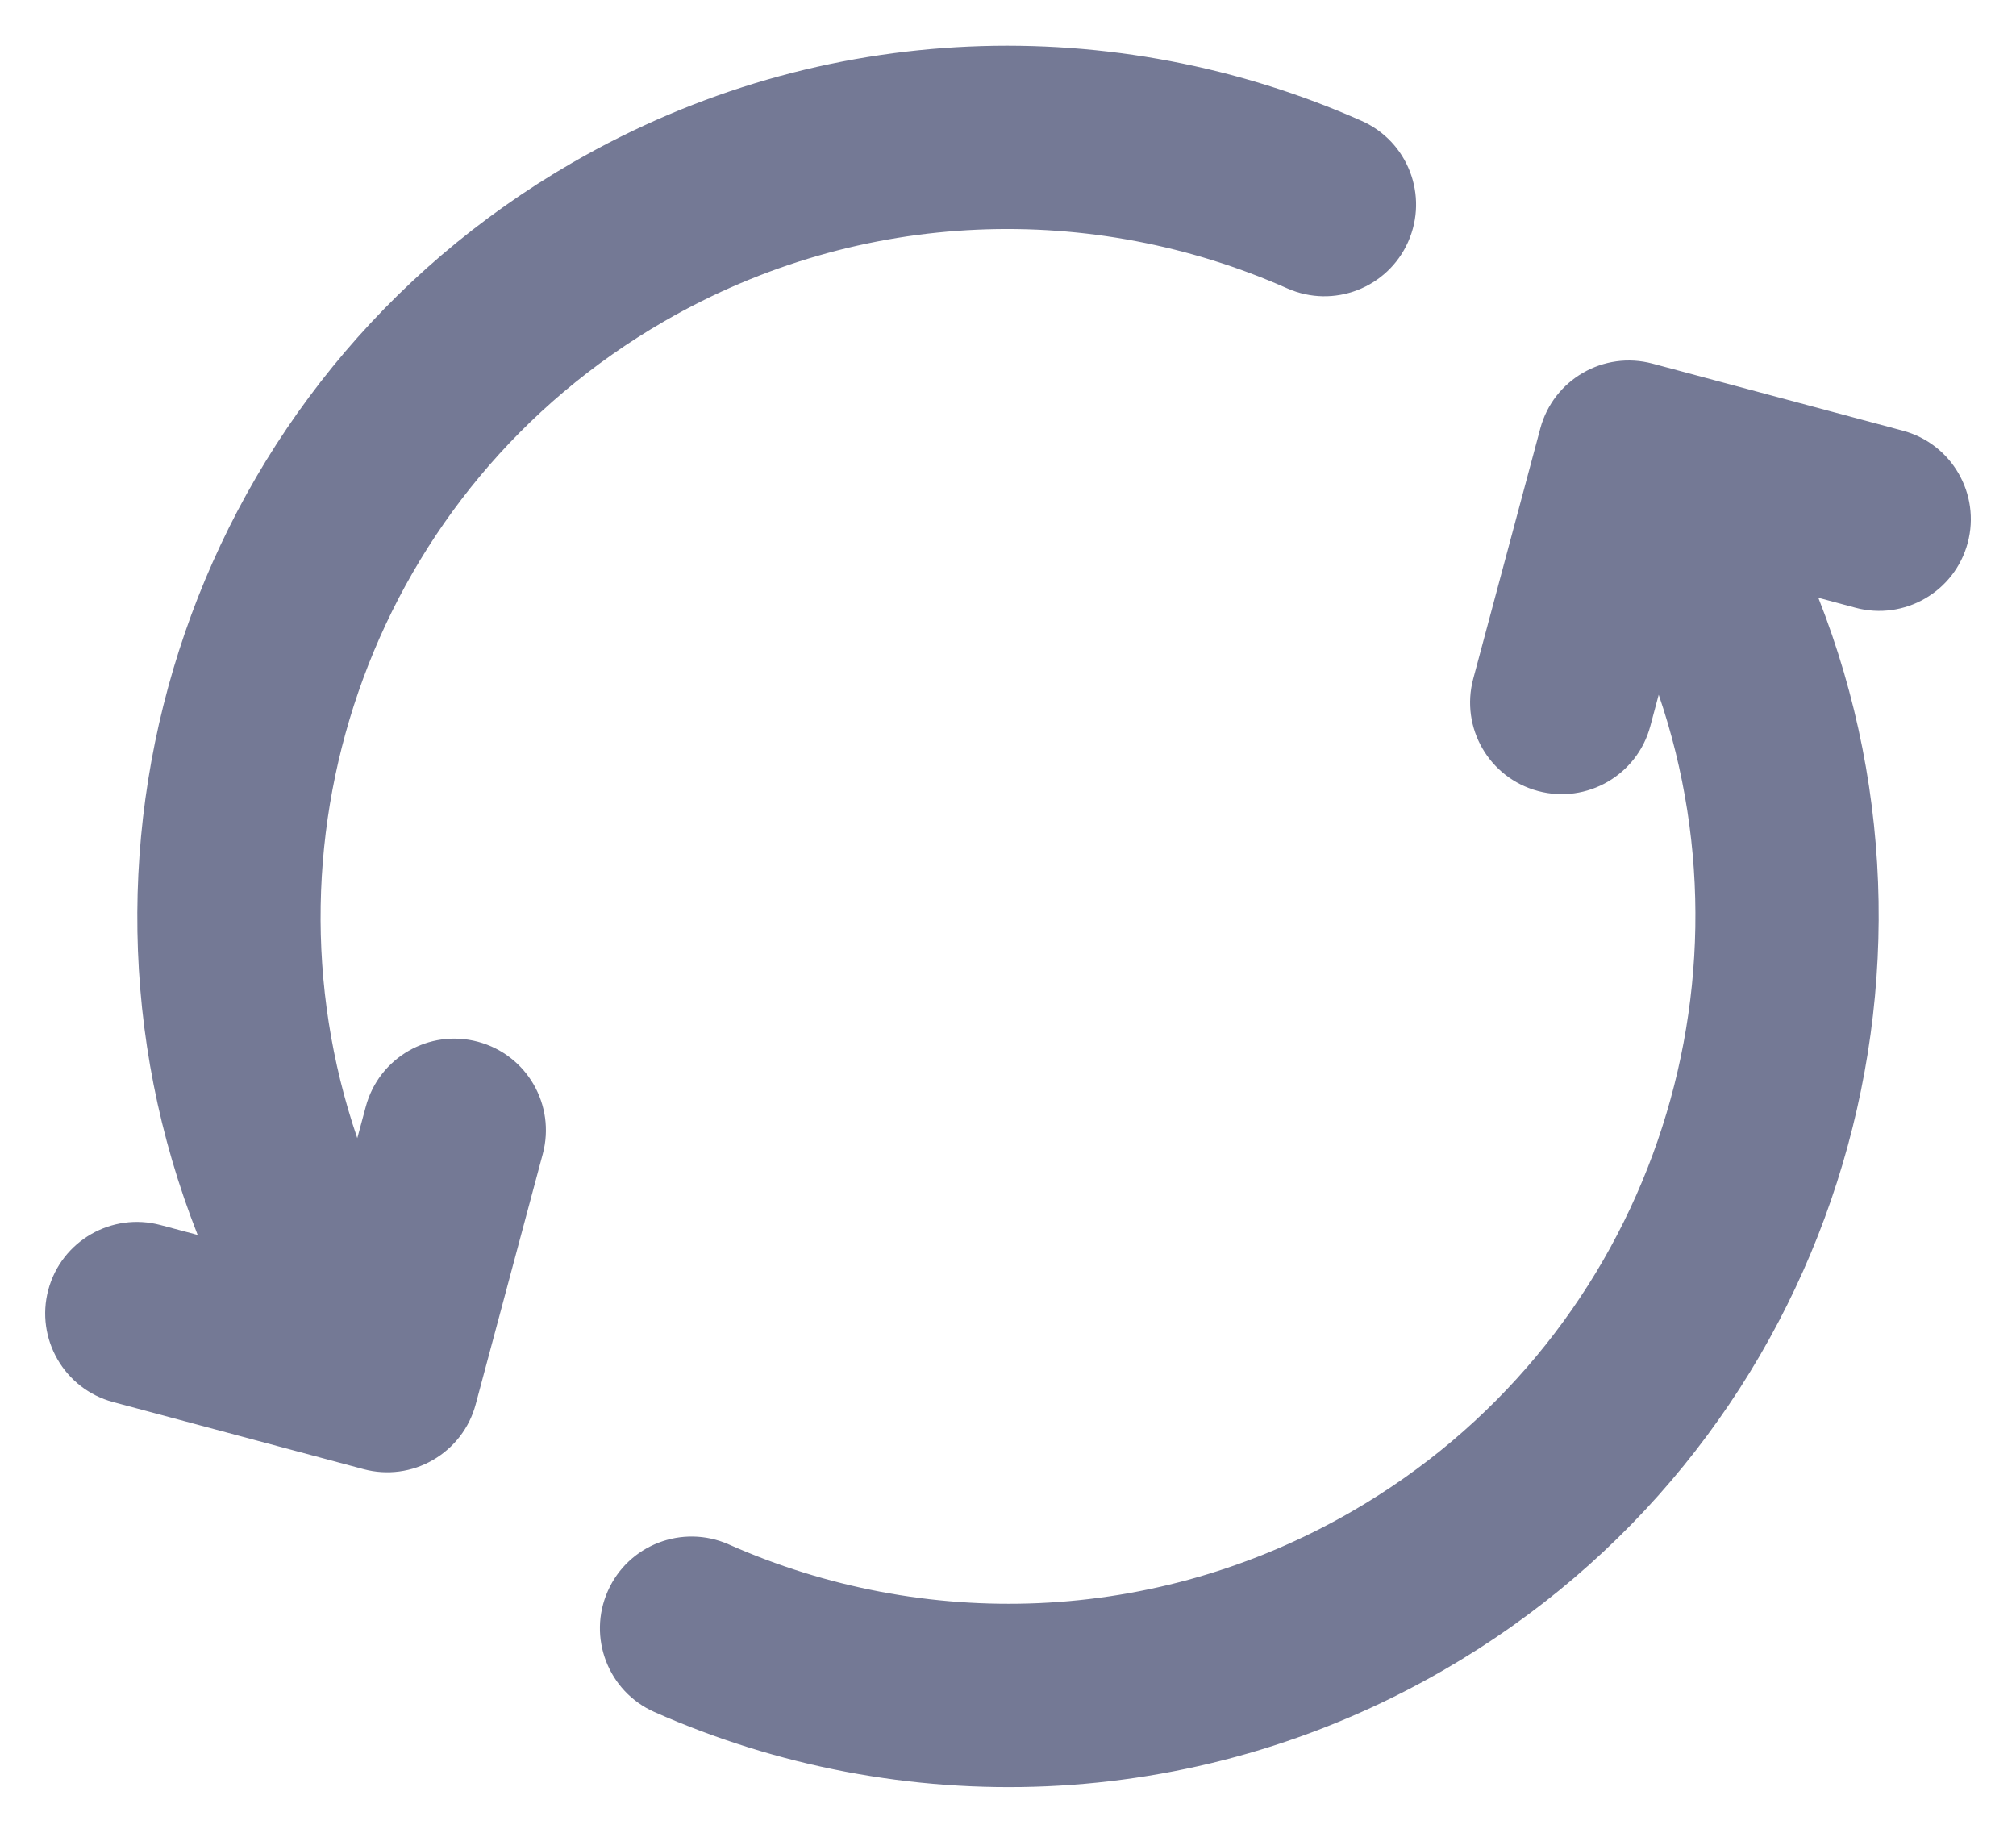 <svg width="22" height="20" viewBox="0 0 22 20" fill="none" xmlns="http://www.w3.org/2000/svg">
<path fill-rule="evenodd" clip-rule="evenodd" d="M6.25 1.773C8.985 0.194 12.18 0.13 14.859 1.319C15.364 1.543 15.591 2.133 15.367 2.638C15.143 3.143 14.553 3.371 14.048 3.147C11.928 2.207 9.408 2.259 7.25 3.505C4.094 5.327 2.763 9.097 3.899 12.42L3.992 12.075C4.135 11.542 4.683 11.225 5.216 11.368C5.75 11.511 6.066 12.059 5.923 12.593L5.191 15.325C5.123 15.581 4.955 15.799 4.725 15.932C4.496 16.065 4.223 16.101 3.967 16.032L1.235 15.3C0.701 15.157 0.385 14.608 0.527 14.075C0.67 13.542 1.219 13.225 1.752 13.368L2.157 13.476C0.459 9.171 2.121 4.157 6.25 1.773ZM16.809 4.675C16.952 4.142 17.5 3.825 18.034 3.968L20.766 4.7C21.299 4.843 21.616 5.391 21.473 5.925C21.33 6.458 20.781 6.775 20.248 6.632L19.843 6.523C21.541 10.829 19.879 15.844 15.75 18.227C13.015 19.807 9.82 19.87 7.141 18.682C6.636 18.458 6.409 17.867 6.633 17.362C6.856 16.857 7.447 16.63 7.952 16.853C10.072 17.794 12.592 17.741 14.75 16.495C17.906 14.673 19.237 10.903 18.101 7.581L18.009 7.925C17.866 8.458 17.317 8.775 16.784 8.632C16.25 8.489 15.934 7.941 16.077 7.407L16.809 4.675Z" fill="#747995"/>
</svg>

